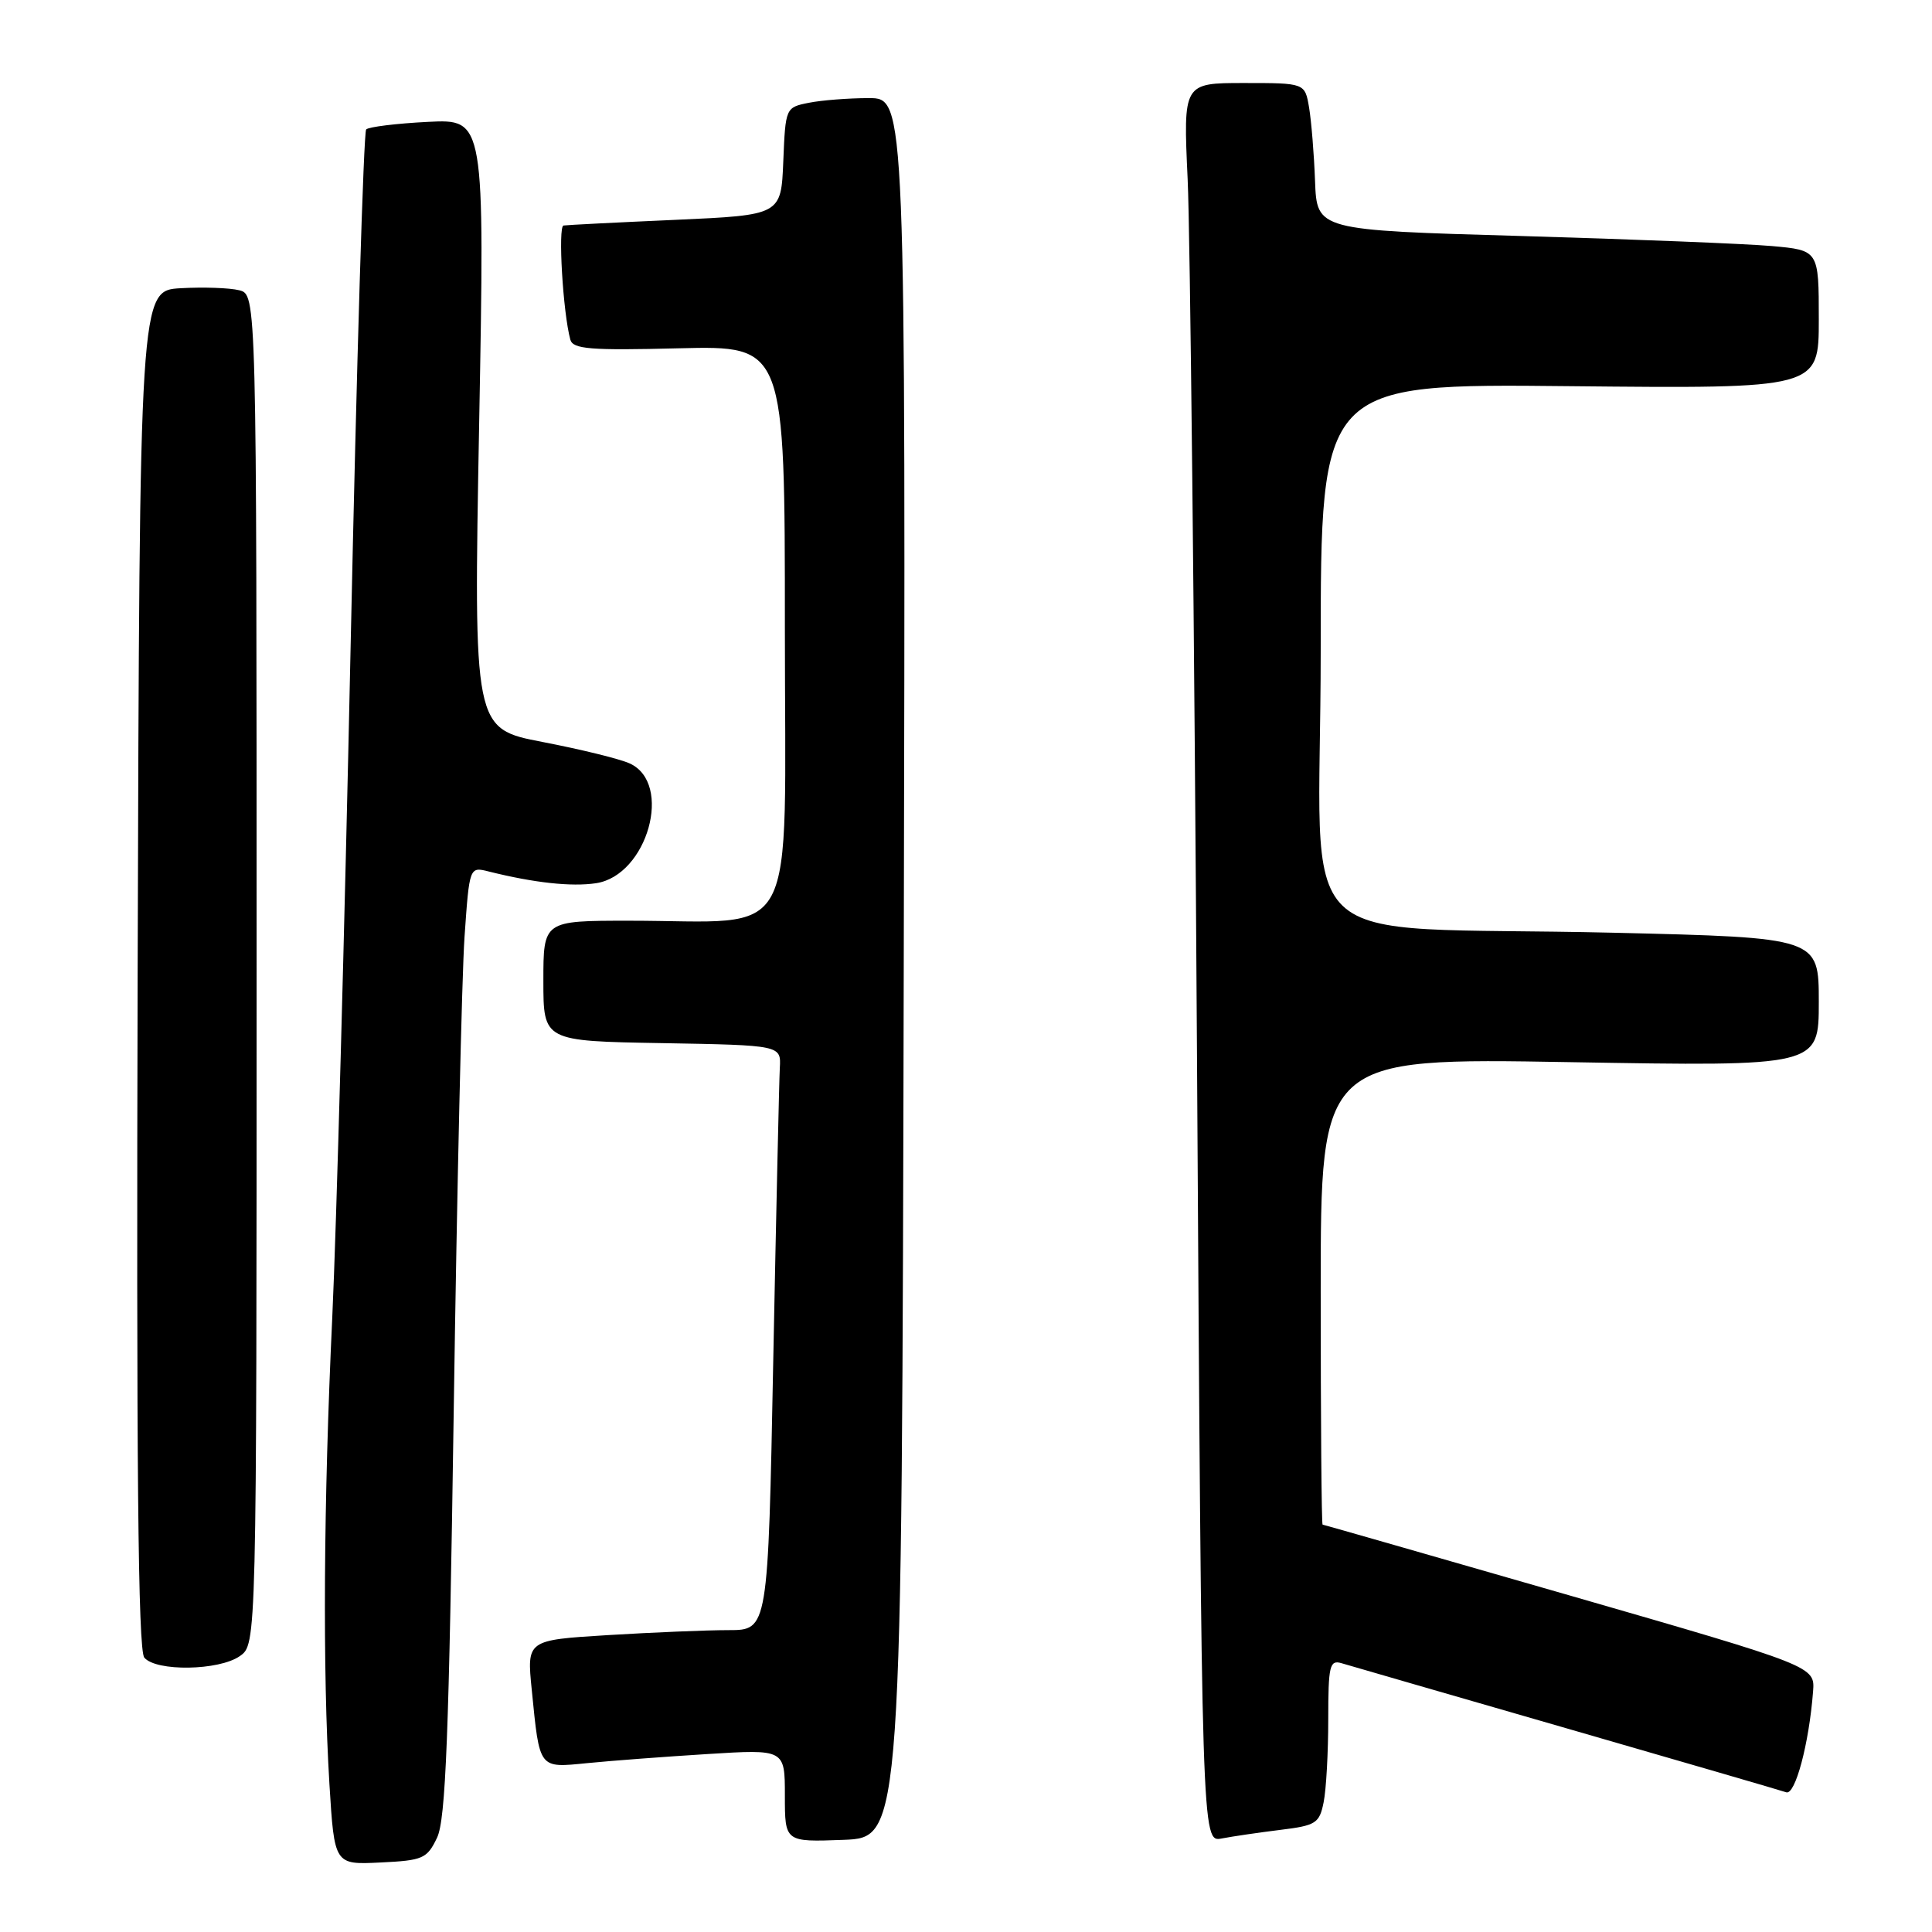 <?xml version="1.0" encoding="UTF-8" standalone="no"?>
<!DOCTYPE svg PUBLIC "-//W3C//DTD SVG 1.1//EN" "http://www.w3.org/Graphics/SVG/1.1/DTD/svg11.dtd" >
<svg xmlns="http://www.w3.org/2000/svg" xmlns:xlink="http://www.w3.org/1999/xlink" version="1.1" viewBox="0 0 256 256">
 <g >
 <path fill="currentColor"
d=" M 57.91 243.51 C 59.06 241.11 59.49 230.07 60.12 187.01 C 60.55 157.58 61.20 129.30 61.55 124.17 C 62.20 114.83 62.20 114.83 64.77 115.48 C 70.77 116.98 75.72 117.52 78.98 117.03 C 85.79 116.00 89.22 103.79 83.44 101.16 C 82.14 100.56 76.95 99.29 71.91 98.32 C 62.75 96.56 62.75 96.56 63.49 56.17 C 64.23 15.77 64.23 15.77 56.68 16.15 C 52.53 16.36 48.86 16.81 48.52 17.15 C 48.18 17.49 47.25 48.31 46.46 85.63 C 45.67 122.96 44.57 162.95 44.03 174.50 C 42.87 199.11 42.74 221.41 43.65 236.39 C 44.31 247.09 44.31 247.09 50.40 246.79 C 56.04 246.52 56.58 246.29 57.91 243.51 Z  M 119.75 128.25 C 120.01 13.00 120.01 13.00 115.13 13.00 C 112.45 13.00 108.86 13.28 107.17 13.62 C 104.10 14.23 104.08 14.28 103.79 21.37 C 103.50 28.50 103.50 28.50 89.50 29.13 C 81.80 29.47 75.13 29.81 74.67 29.88 C 73.92 29.99 74.59 41.41 75.57 45.00 C 75.91 46.26 78.18 46.45 89.99 46.15 C 104.00 45.81 104.00 45.81 104.00 83.27 C 104.00 126.06 106.16 122.00 83.36 122.00 C 72.00 122.00 72.00 122.00 72.00 129.97 C 72.00 137.95 72.00 137.95 87.75 138.22 C 103.50 138.50 103.50 138.50 103.33 141.50 C 103.24 143.15 102.85 160.59 102.46 180.25 C 101.77 216.00 101.77 216.00 96.54 216.00 C 93.66 216.00 86.47 216.30 80.56 216.66 C 69.80 217.32 69.80 217.32 70.46 223.91 C 71.52 234.52 71.33 234.26 77.85 233.62 C 80.96 233.31 88.11 232.77 93.75 232.42 C 104.00 231.78 104.00 231.78 104.00 237.93 C 104.00 244.08 104.00 244.08 111.75 243.79 C 119.50 243.50 119.50 243.50 119.75 128.25 Z  M 169.64 242.47 C 174.38 241.89 174.83 241.60 175.39 238.80 C 175.73 237.12 176.00 232.18 176.00 227.81 C 176.00 220.71 176.19 219.92 177.75 220.38 C 178.71 220.67 192.10 224.54 207.50 228.99 C 222.90 233.44 236.04 237.26 236.69 237.49 C 237.88 237.89 239.71 231.04 240.24 224.14 C 240.50 220.79 240.50 220.79 208.00 211.41 C 190.12 206.26 175.39 202.03 175.25 202.02 C 175.11 202.01 175.00 188.09 175.00 171.08 C 175.00 140.17 175.00 140.17 208.00 140.74 C 241.00 141.31 241.00 141.31 241.00 132.77 C 241.00 124.24 241.00 124.24 213.75 123.59 C 169.82 122.55 175.00 127.53 175.00 86.32 C 175.00 50.83 175.00 50.83 208.00 51.17 C 241.00 51.50 241.00 51.50 241.00 42.33 C 241.00 33.16 241.00 33.16 234.75 32.60 C 231.31 32.30 216.35 31.70 201.50 31.27 C 174.50 30.50 174.50 30.50 174.25 24.00 C 174.12 20.42 173.76 16.04 173.46 14.25 C 172.91 11.00 172.91 11.00 164.84 11.00 C 156.78 11.00 156.78 11.00 157.37 23.75 C 157.70 30.76 158.26 83.21 158.61 140.30 C 159.24 244.11 159.24 244.11 161.87 243.61 C 163.32 243.33 166.81 242.82 169.64 242.47 Z  M 31.78 219.44 C 34.00 217.89 34.00 217.89 34.00 128.46 C 34.00 39.04 34.00 39.04 31.70 38.46 C 30.43 38.14 26.94 38.02 23.95 38.19 C 18.50 38.50 18.50 38.50 18.24 128.39 C 18.06 193.98 18.29 218.65 19.12 219.64 C 20.67 221.51 29.02 221.38 31.78 219.44 Z "/>
</g>
</svg>